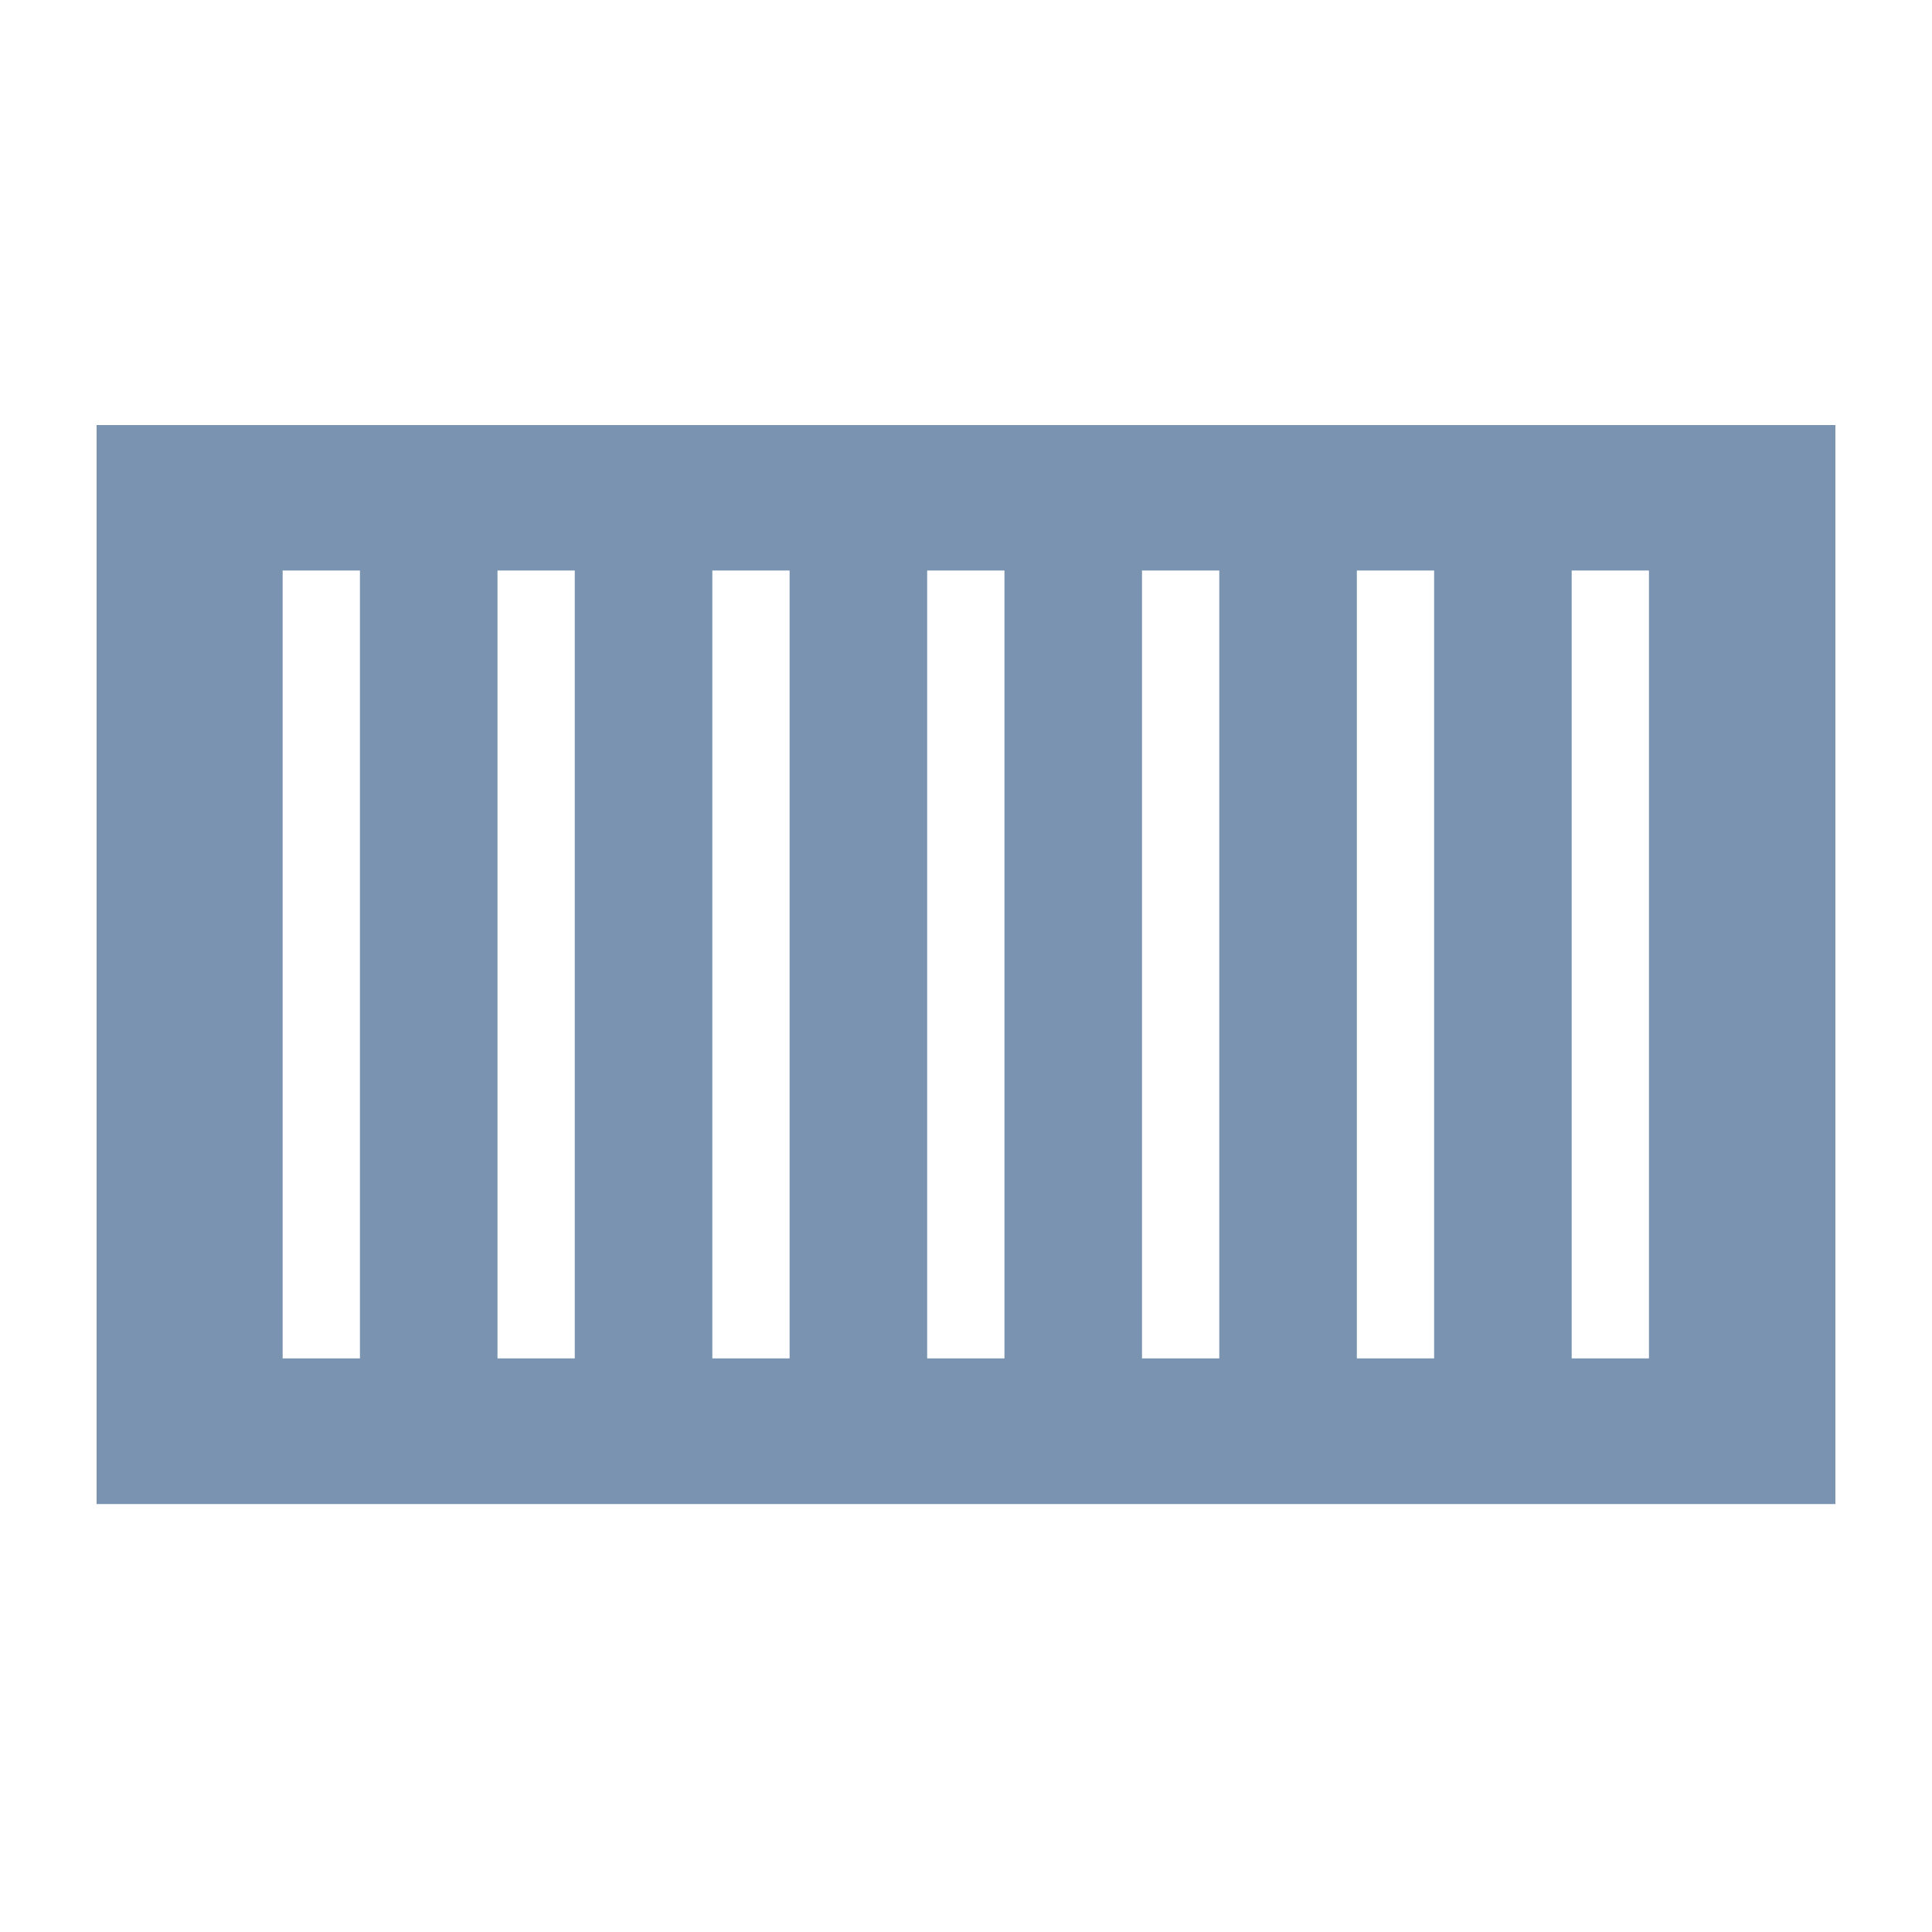 <svg width="100" height="100" viewBox="0 0 100 100" fill="none" xmlns="http://www.w3.org/2000/svg">
<path d="M5 22H95V77.85H5V22ZM18.63 29.53H14.63V70.31H18.63V29.53ZM29.75 29.53H25.75V70.31H29.75V29.53ZM40.87 29.53H36.87V70.31H40.87V29.53ZM51.99 29.53H47.99V70.31H51.99V29.53ZM63.11 29.53H59.11V70.31H63.11V29.53ZM74.23 29.53H70.23V70.31H74.23V29.53ZM85.35 29.53H81.35V70.31H85.35V29.53Z" fill="#7993B0"/>
</svg>
